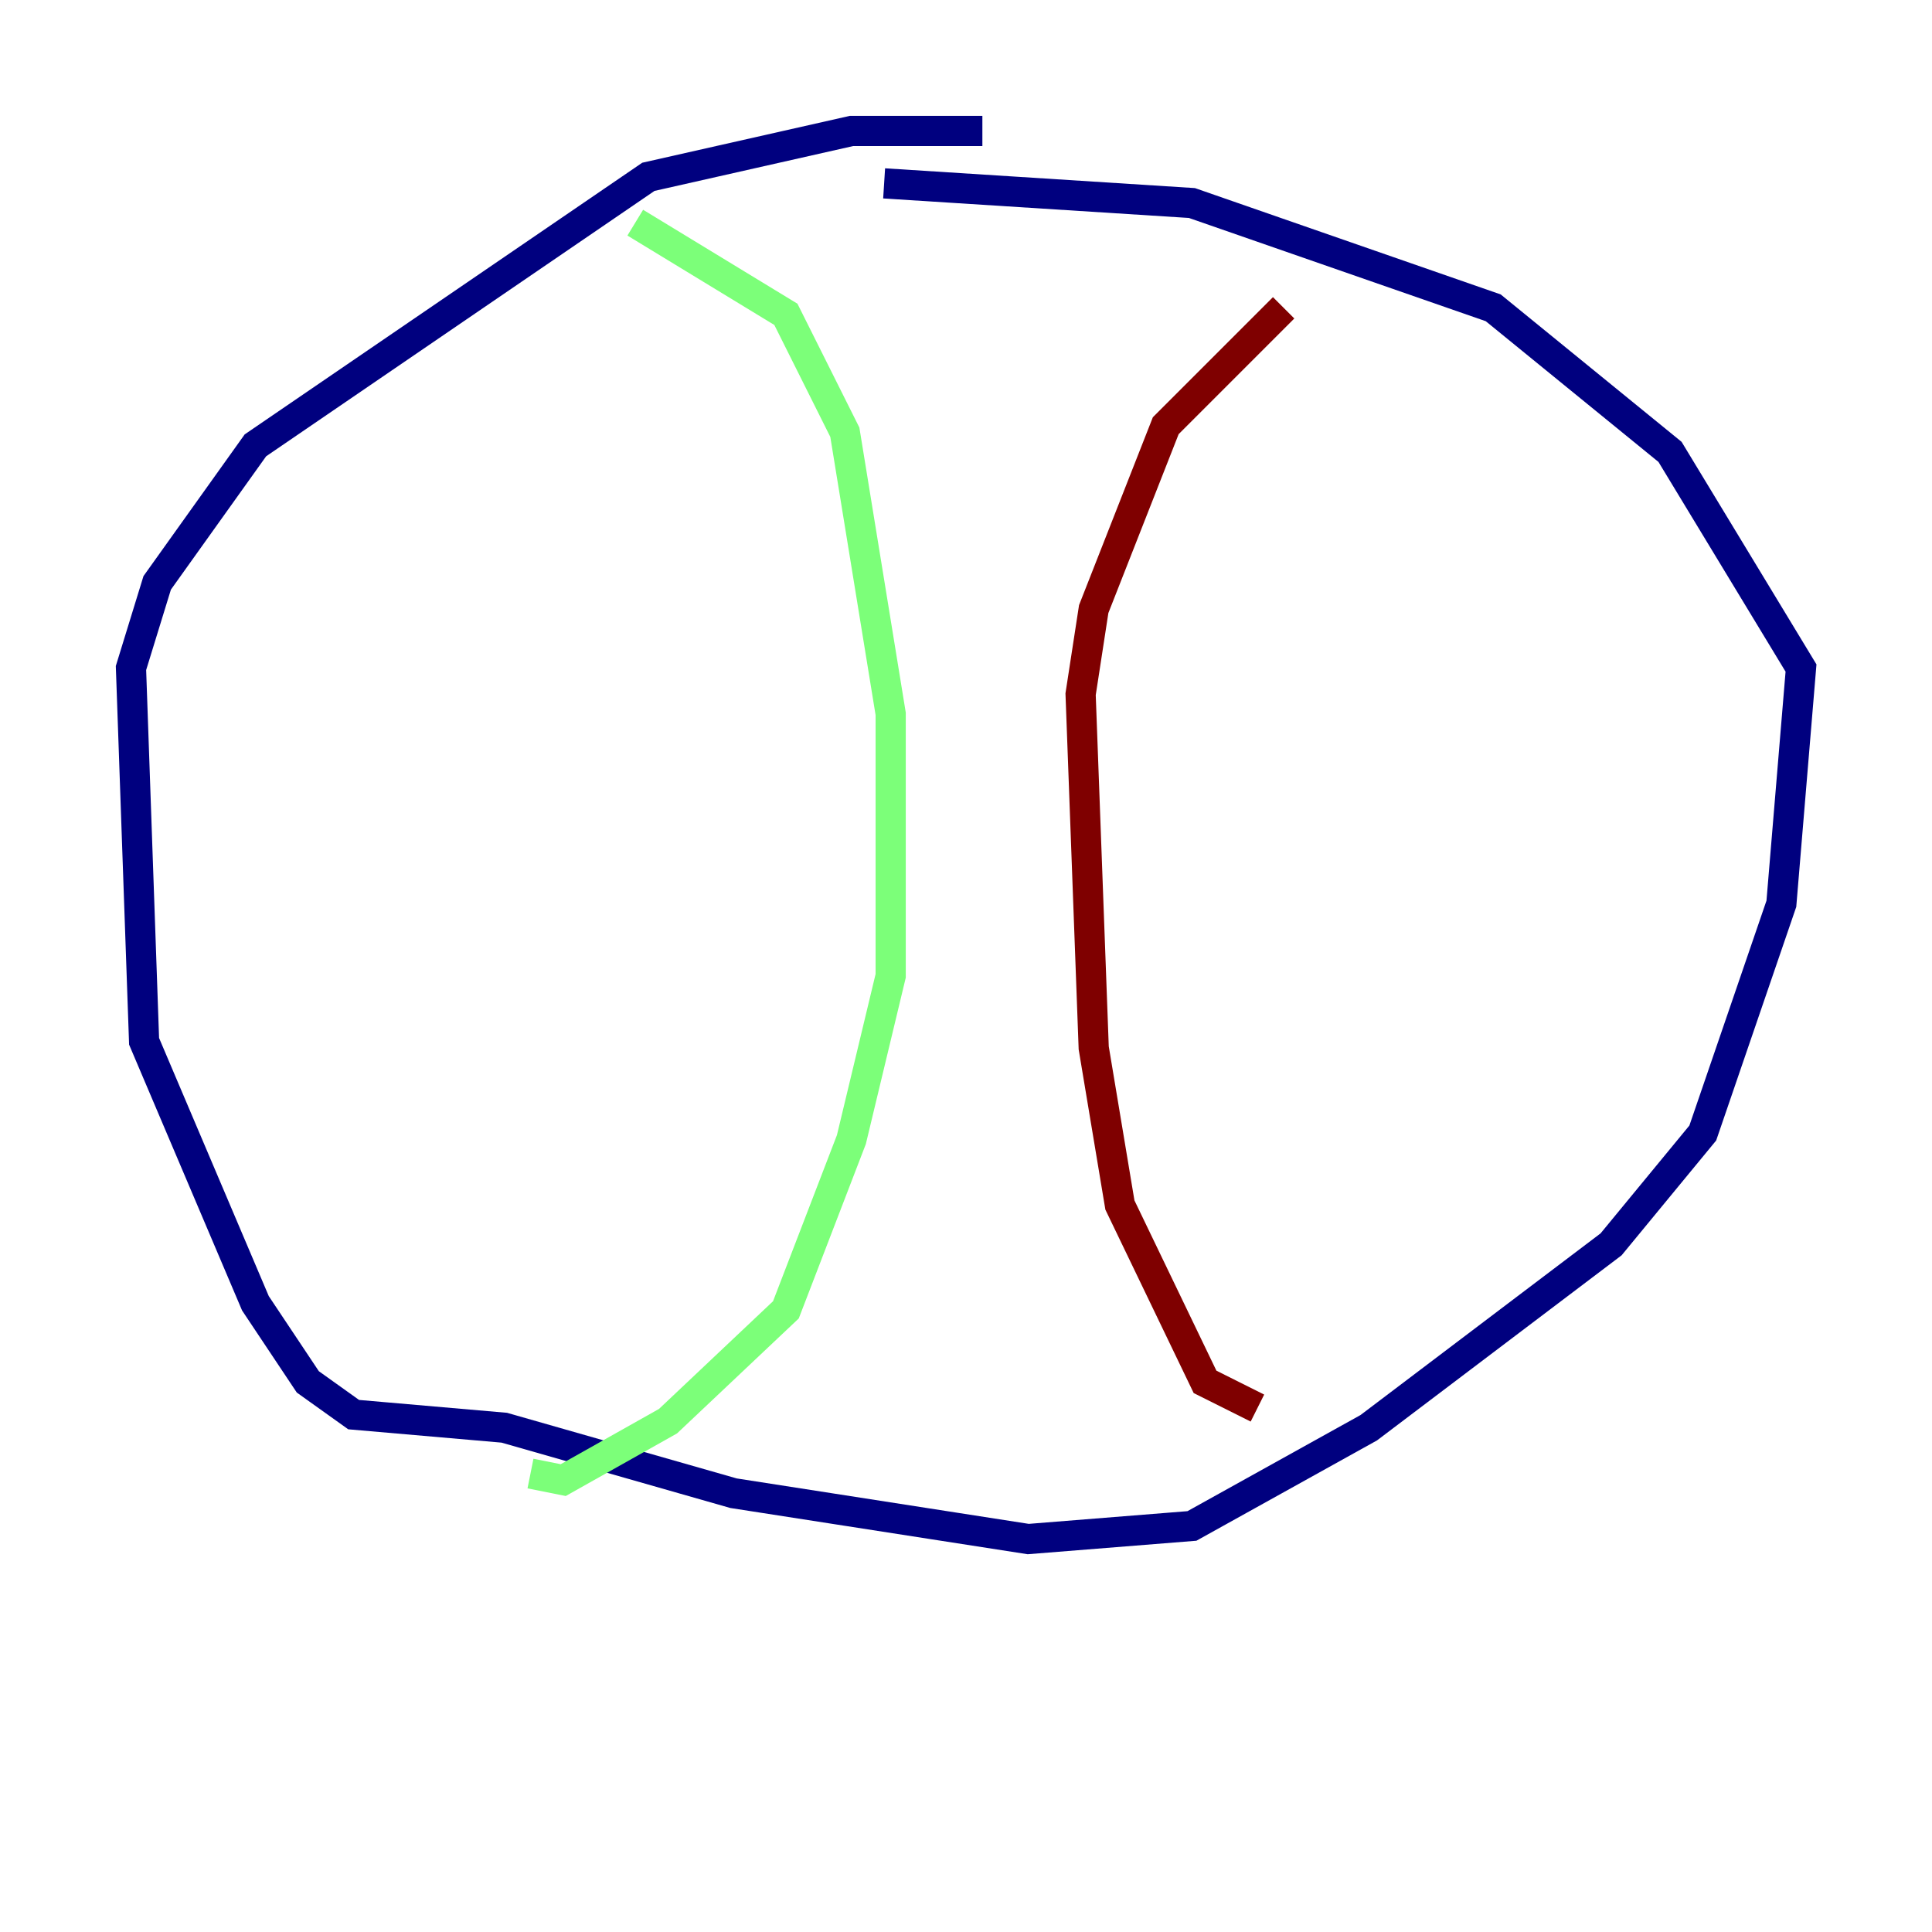 <?xml version="1.0" encoding="utf-8" ?>
<svg baseProfile="tiny" height="128" version="1.2" viewBox="0,0,128,128" width="128" xmlns="http://www.w3.org/2000/svg" xmlns:ev="http://www.w3.org/2001/xml-events" xmlns:xlink="http://www.w3.org/1999/xlink"><defs /><polyline fill="none" points="65.085,8.678 56.407,8.678 42.956,11.715 16.922,29.505 10.414,38.617 8.678,44.258 9.546,68.99 16.922,86.346 20.393,91.552 23.43,93.722 33.41,94.59 48.597,98.929 68.122,101.966 78.969,101.098 90.685,94.59 106.739,82.441 112.814,75.064 118.02,59.878 119.322,44.258 110.644,29.939 98.929,20.393 78.969,13.451 58.576,12.149" stroke="#00007f" stroke-width="2" /><polyline fill="none" points="42.088,14.752 52.068,20.827 55.973,28.637 59.01,47.295 59.01,64.651 56.407,75.498 52.068,86.78 44.258,94.156 37.315,98.061 35.146,97.627" stroke="#7cff79" stroke-width="2" /><polyline fill="none" points="85.044,20.393 77.234,28.203 72.461,40.352 71.593,45.993 72.461,69.424 74.197,79.837 79.837,91.552 83.308,93.288" stroke="#7f0000" stroke-width="2" /></svg>